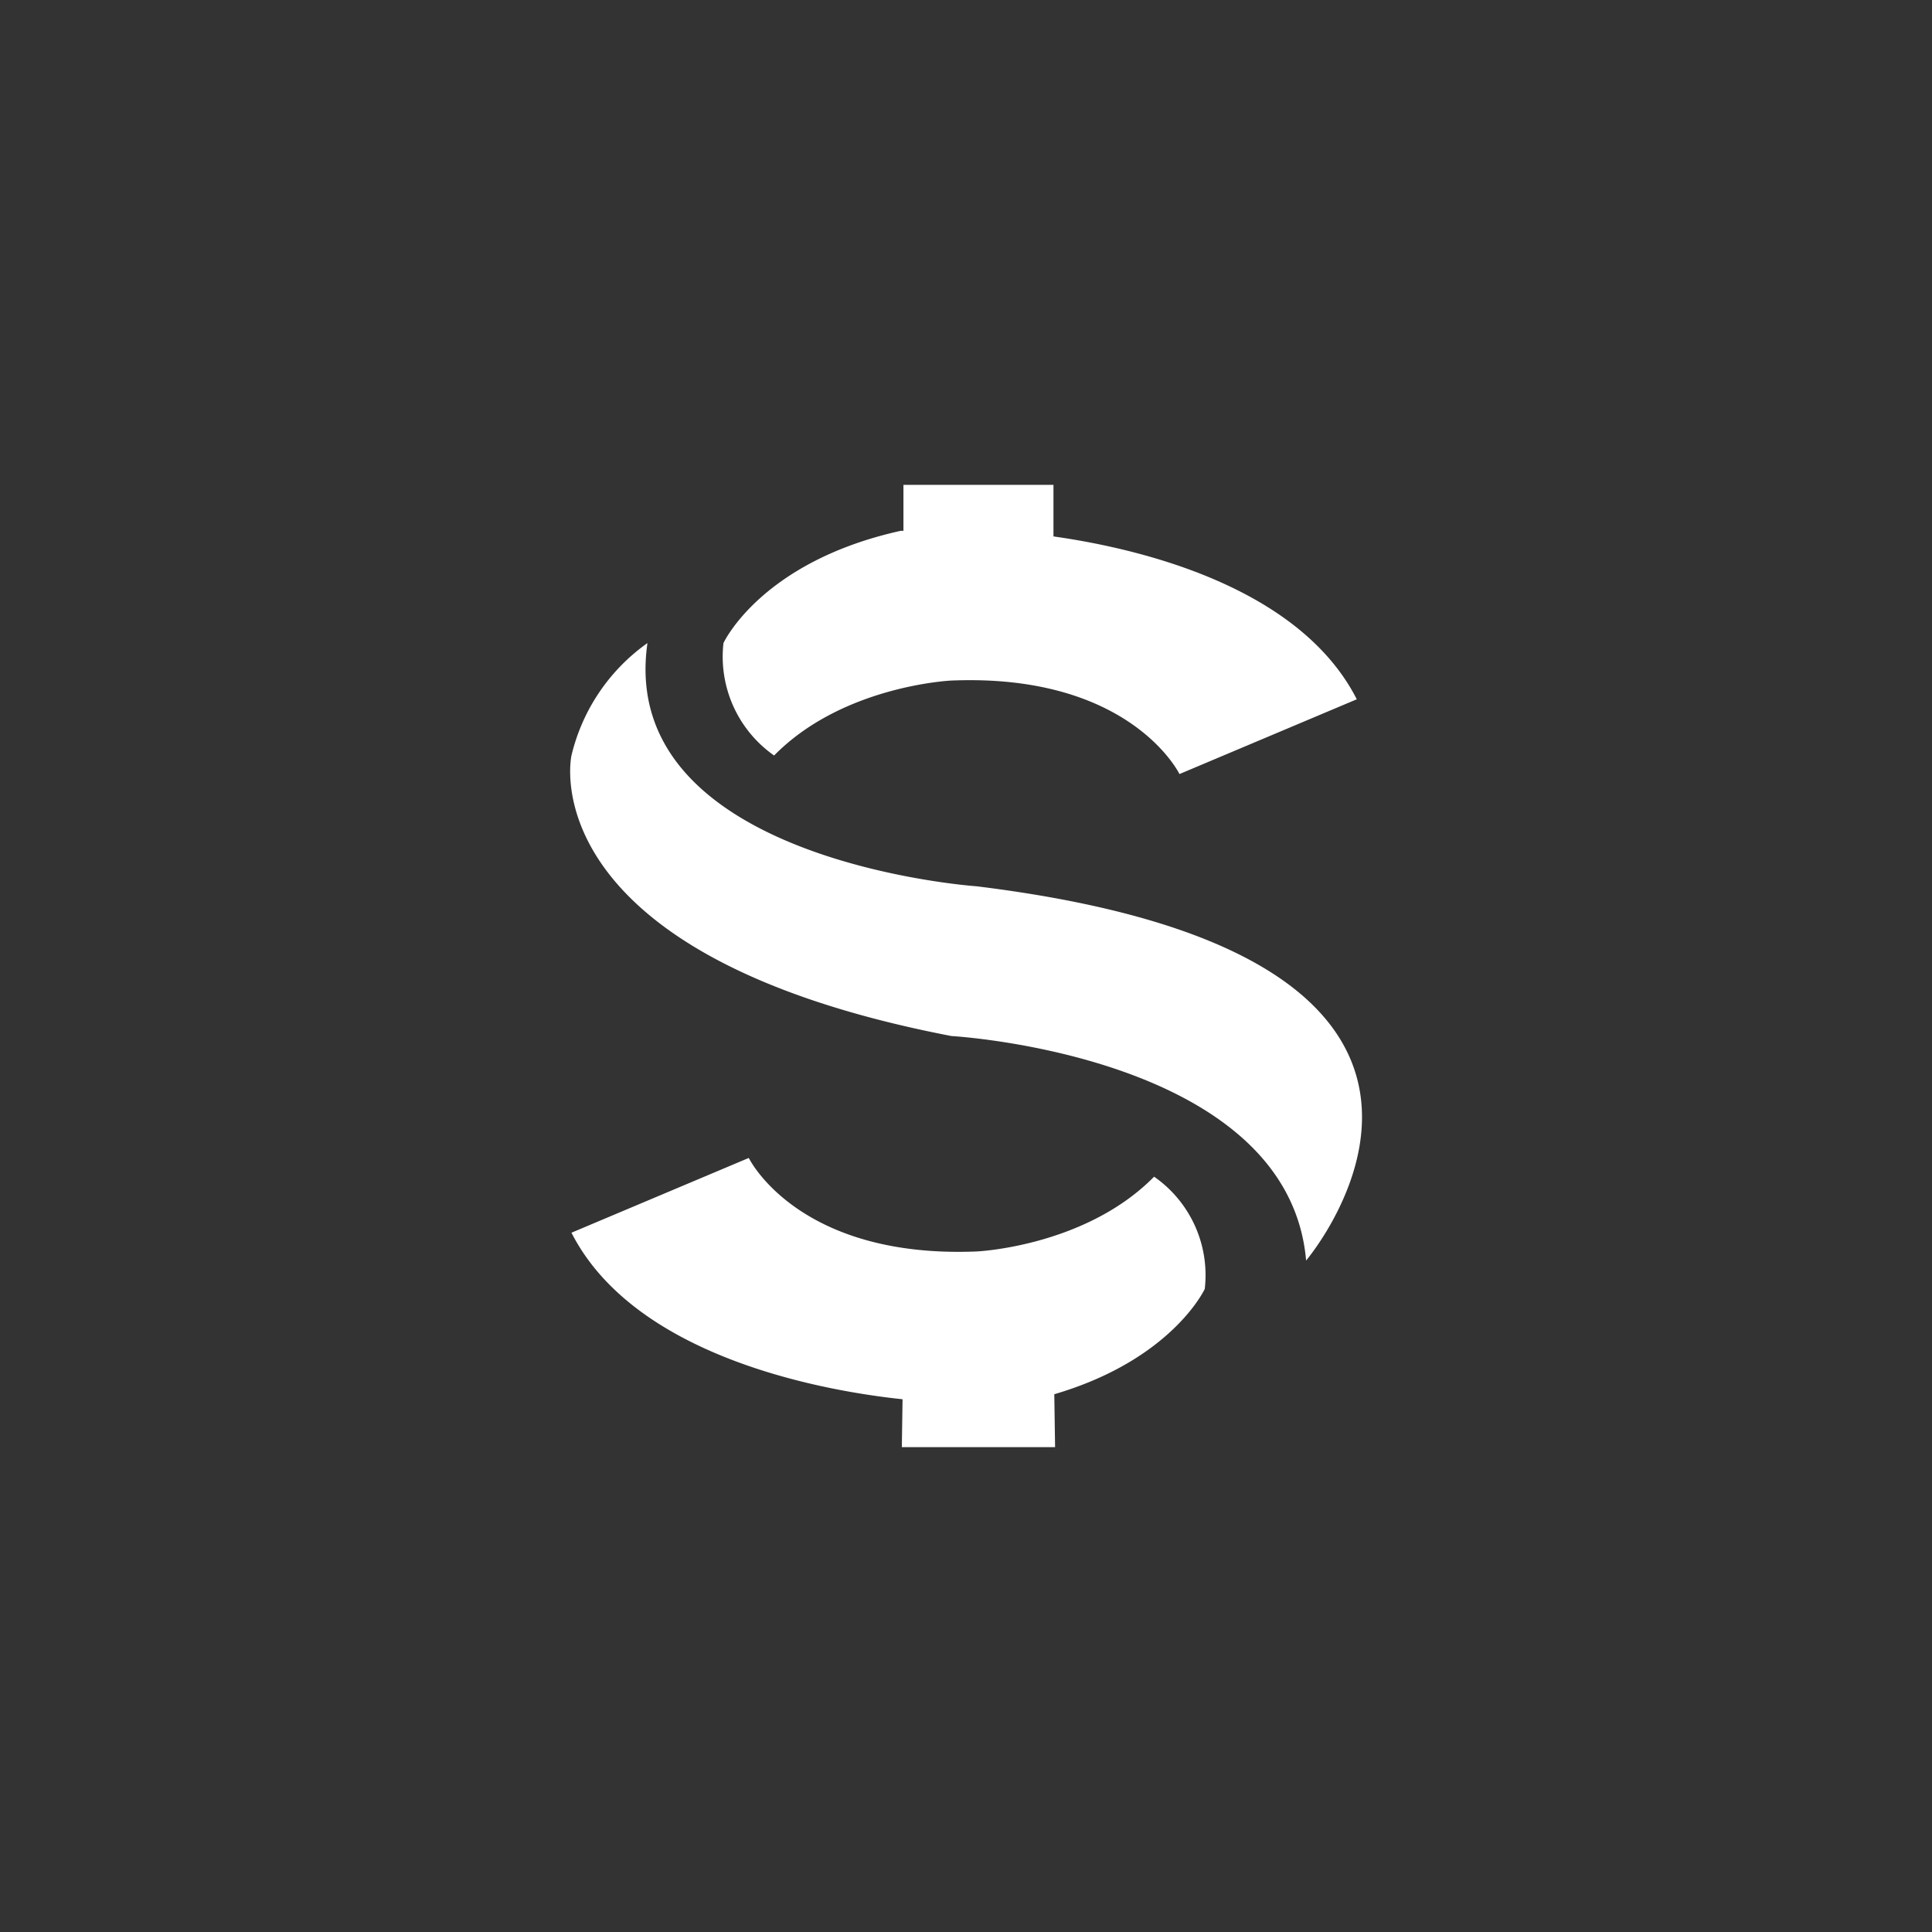<svg xmlns="http://www.w3.org/2000/svg" xmlns:xlink="http://www.w3.org/1999/xlink" width="100" height="100" viewBox="0 0 100 100">
  <rect x="0" y="0" width="100" height="100" fill="#333333" stroke="none"/>
  <defs>
    <style>
      .cls-1 {
        fill-rule: evenodd;
        fill: #ffffff;
      }
    </style>
    <linearGradient id="linear-gradient" x1="496.406" y1="1338" x2="496.406" y2="1288.19" gradientUnits="userSpaceOnUse">
      <stop offset="0" stop-color="#e2f2ff"/>
      <stop offset="1" stop-color="#528ec1"/>
    </linearGradient>
  </defs>
  <path id="形状_8_拷贝" data-name="形状 8 拷贝" class="cls-1" d="M495.652,1298.32s-5.617.25-9.178,3.88a6.244,6.244,0,0,1-2.621-5.82s1.933-4.21,9.177-5.81h0.138v-2.38h7.765v2.67c4.321,0.61,12.7,2.54,15.7,8.43l-9.178,3.87S504.931,1297.94,495.652,1298.32Zm1.312,10.65c30.322,3.73,17.046,19.37,17.046,19.37-0.919-10.64-18.358-11.62-18.358-11.62-21.946-4.23-19.667-14.52-19.667-14.52a9.961,9.961,0,0,1,3.933-5.82C478.3,1307.68,496.964,1308.97,496.964,1308.97Zm0,18.9s5.618-.25,9.178-3.87a6.206,6.206,0,0,1,2.622,5.81s-1.687,3.66-7.788,5.45l0.041,2.74h-7.932l0.037-2.48c-3.521-.37-13.754-1.98-17.137-8.62l9.178-3.87S487.686,1328.25,496.964,1327.87Z" transform="translate(-446.406 -1263.095)"/>
</svg>
